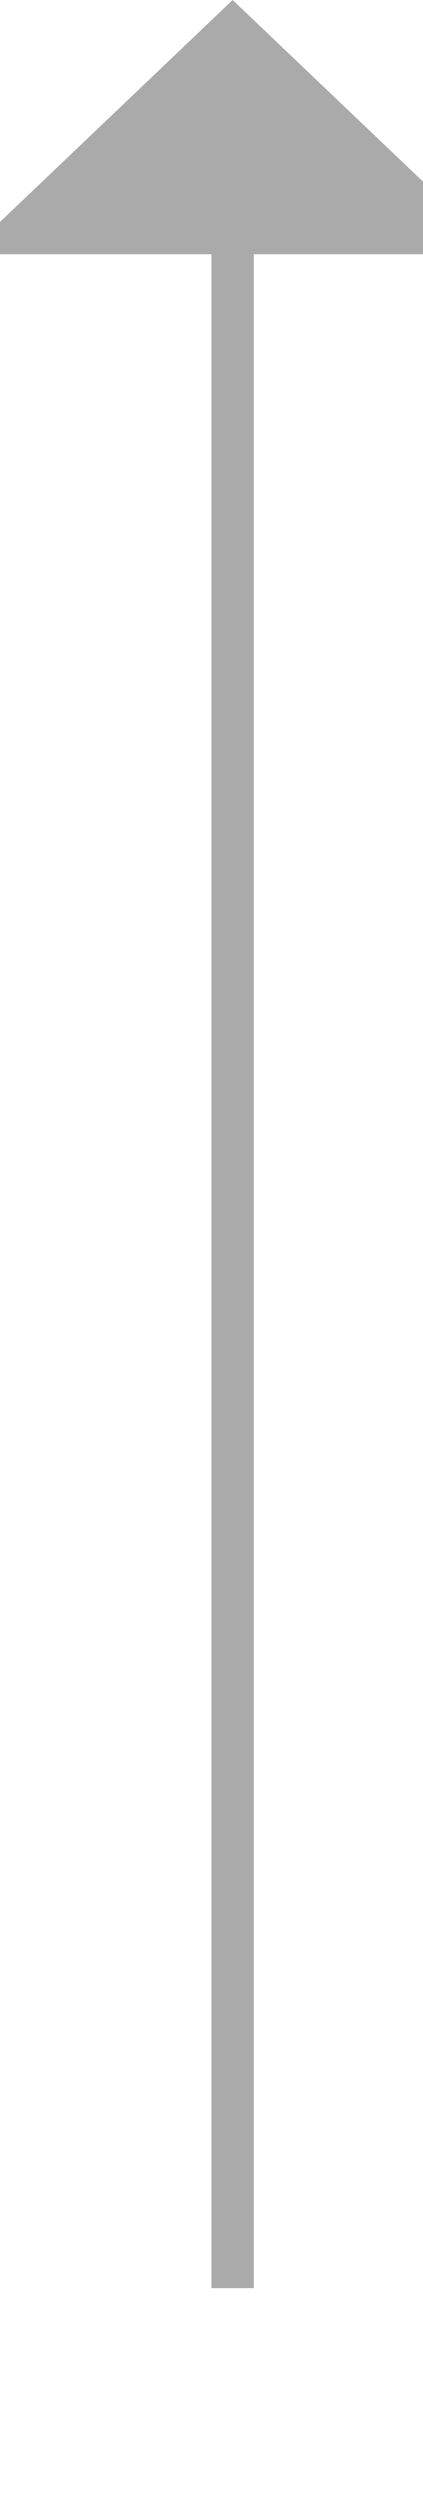 ﻿<?xml version="1.0" encoding="utf-8"?>
<svg version="1.1" xmlns:xlink="http://www.w3.org/1999/xlink" width="10px" height="59px" preserveAspectRatio="xMidYMin meet" viewBox="127 418  8 59" xmlns="http://www.w3.org/2000/svg">
  <path d="M 131.5 472  L 131.5 423  " stroke-width="1" stroke="#aaaaaa" fill="none" />
  <path d="M 137.8 424  L 131.5 418  L 125.2 424  L 137.8 424  Z " fill-rule="nonzero" fill="#aaaaaa" stroke="none" />
</svg>